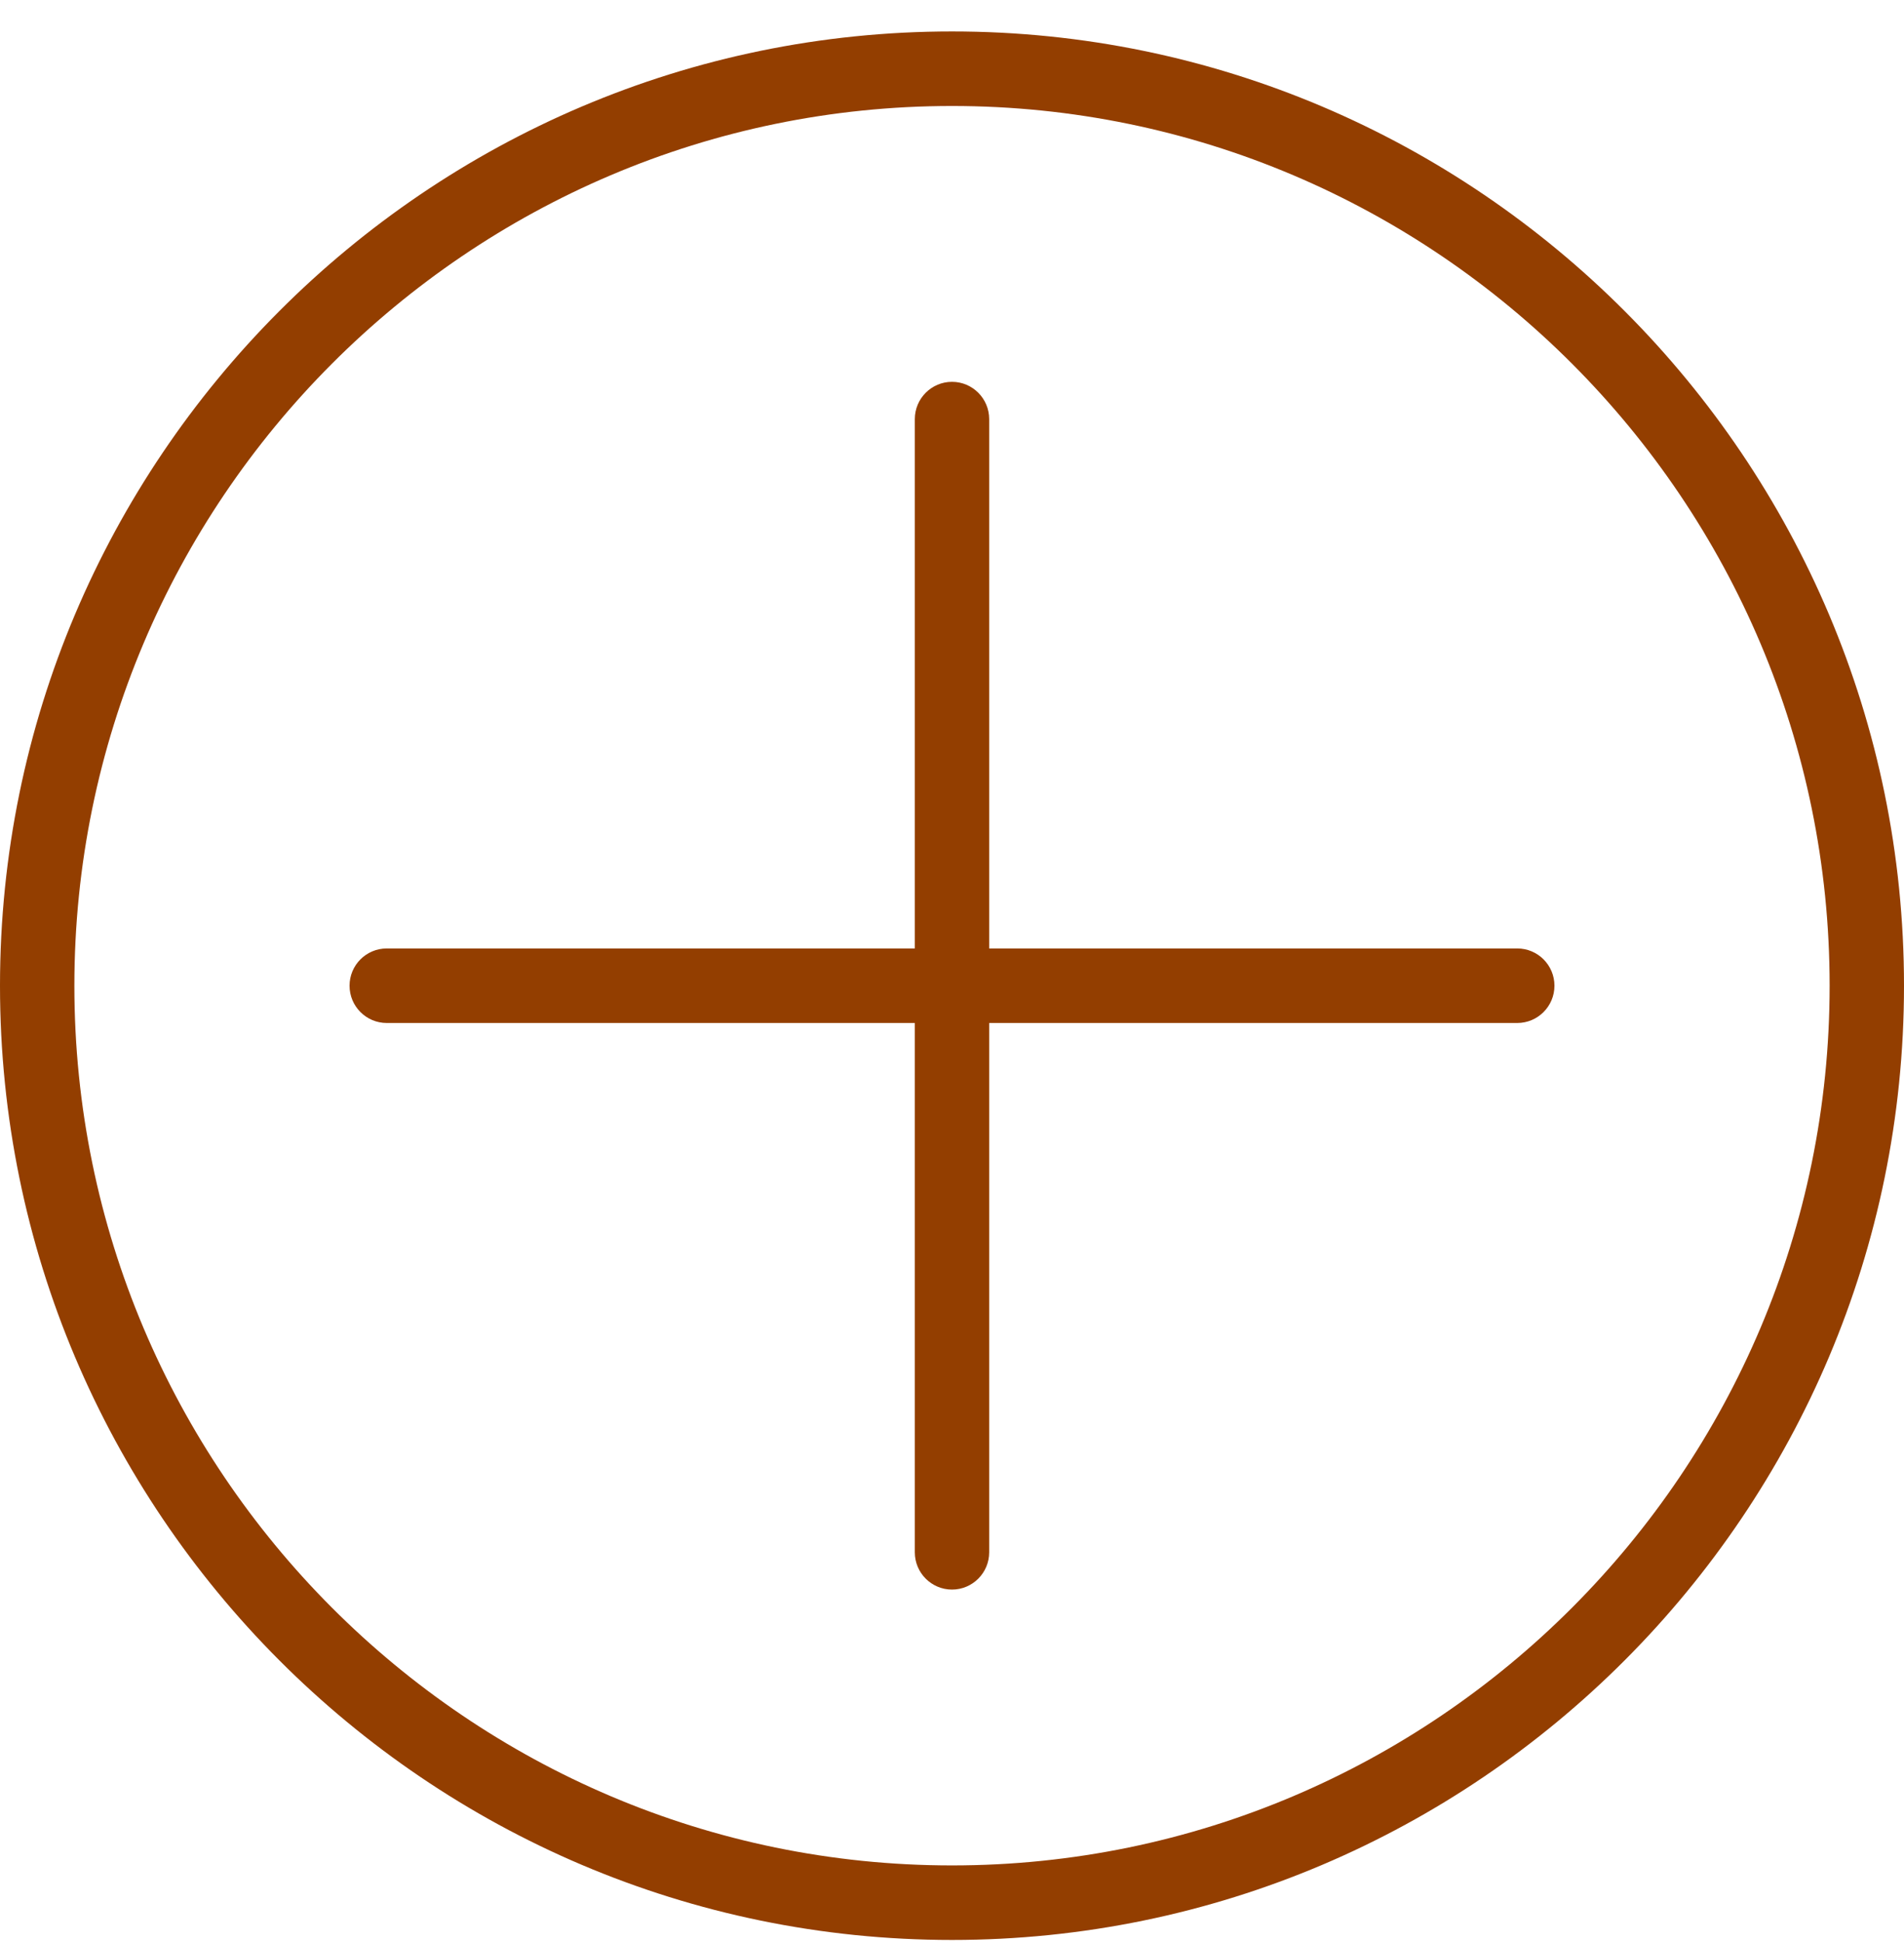<svg width="51" height="52" viewBox="0 0 51 52" fill="none" xmlns="http://www.w3.org/2000/svg">
<path d="M41.637 26.394C41.637 26.945 41.191 27.392 40.641 27.392H26.496V41.565C26.496 42.116 26.05 42.563 25.5 42.563C24.95 42.563 24.504 42.116 24.504 41.565V27.392H10.359C9.809 27.392 9.363 26.945 9.363 26.394C9.363 25.843 9.809 25.396 10.359 25.396H24.504V11.223C24.504 10.671 24.95 10.224 25.5 10.224C26.05 10.224 26.496 10.671 26.496 11.223V25.396H40.641C41.191 25.396 41.637 25.843 41.637 26.394ZM51 26.394C51 40.483 39.561 51.945 25.5 51.945C11.439 51.945 0 40.483 0 26.394C0 12.305 11.439 0.842 25.5 0.842C39.561 0.842 51 12.305 51 26.394ZM49.008 26.394C49.008 13.405 38.462 2.838 25.5 2.838C12.538 2.838 1.992 13.405 1.992 26.394C1.992 39.382 12.538 49.949 25.5 49.949C38.462 49.949 49.008 39.382 49.008 26.394Z" fill="#933E00"/>
</svg>
